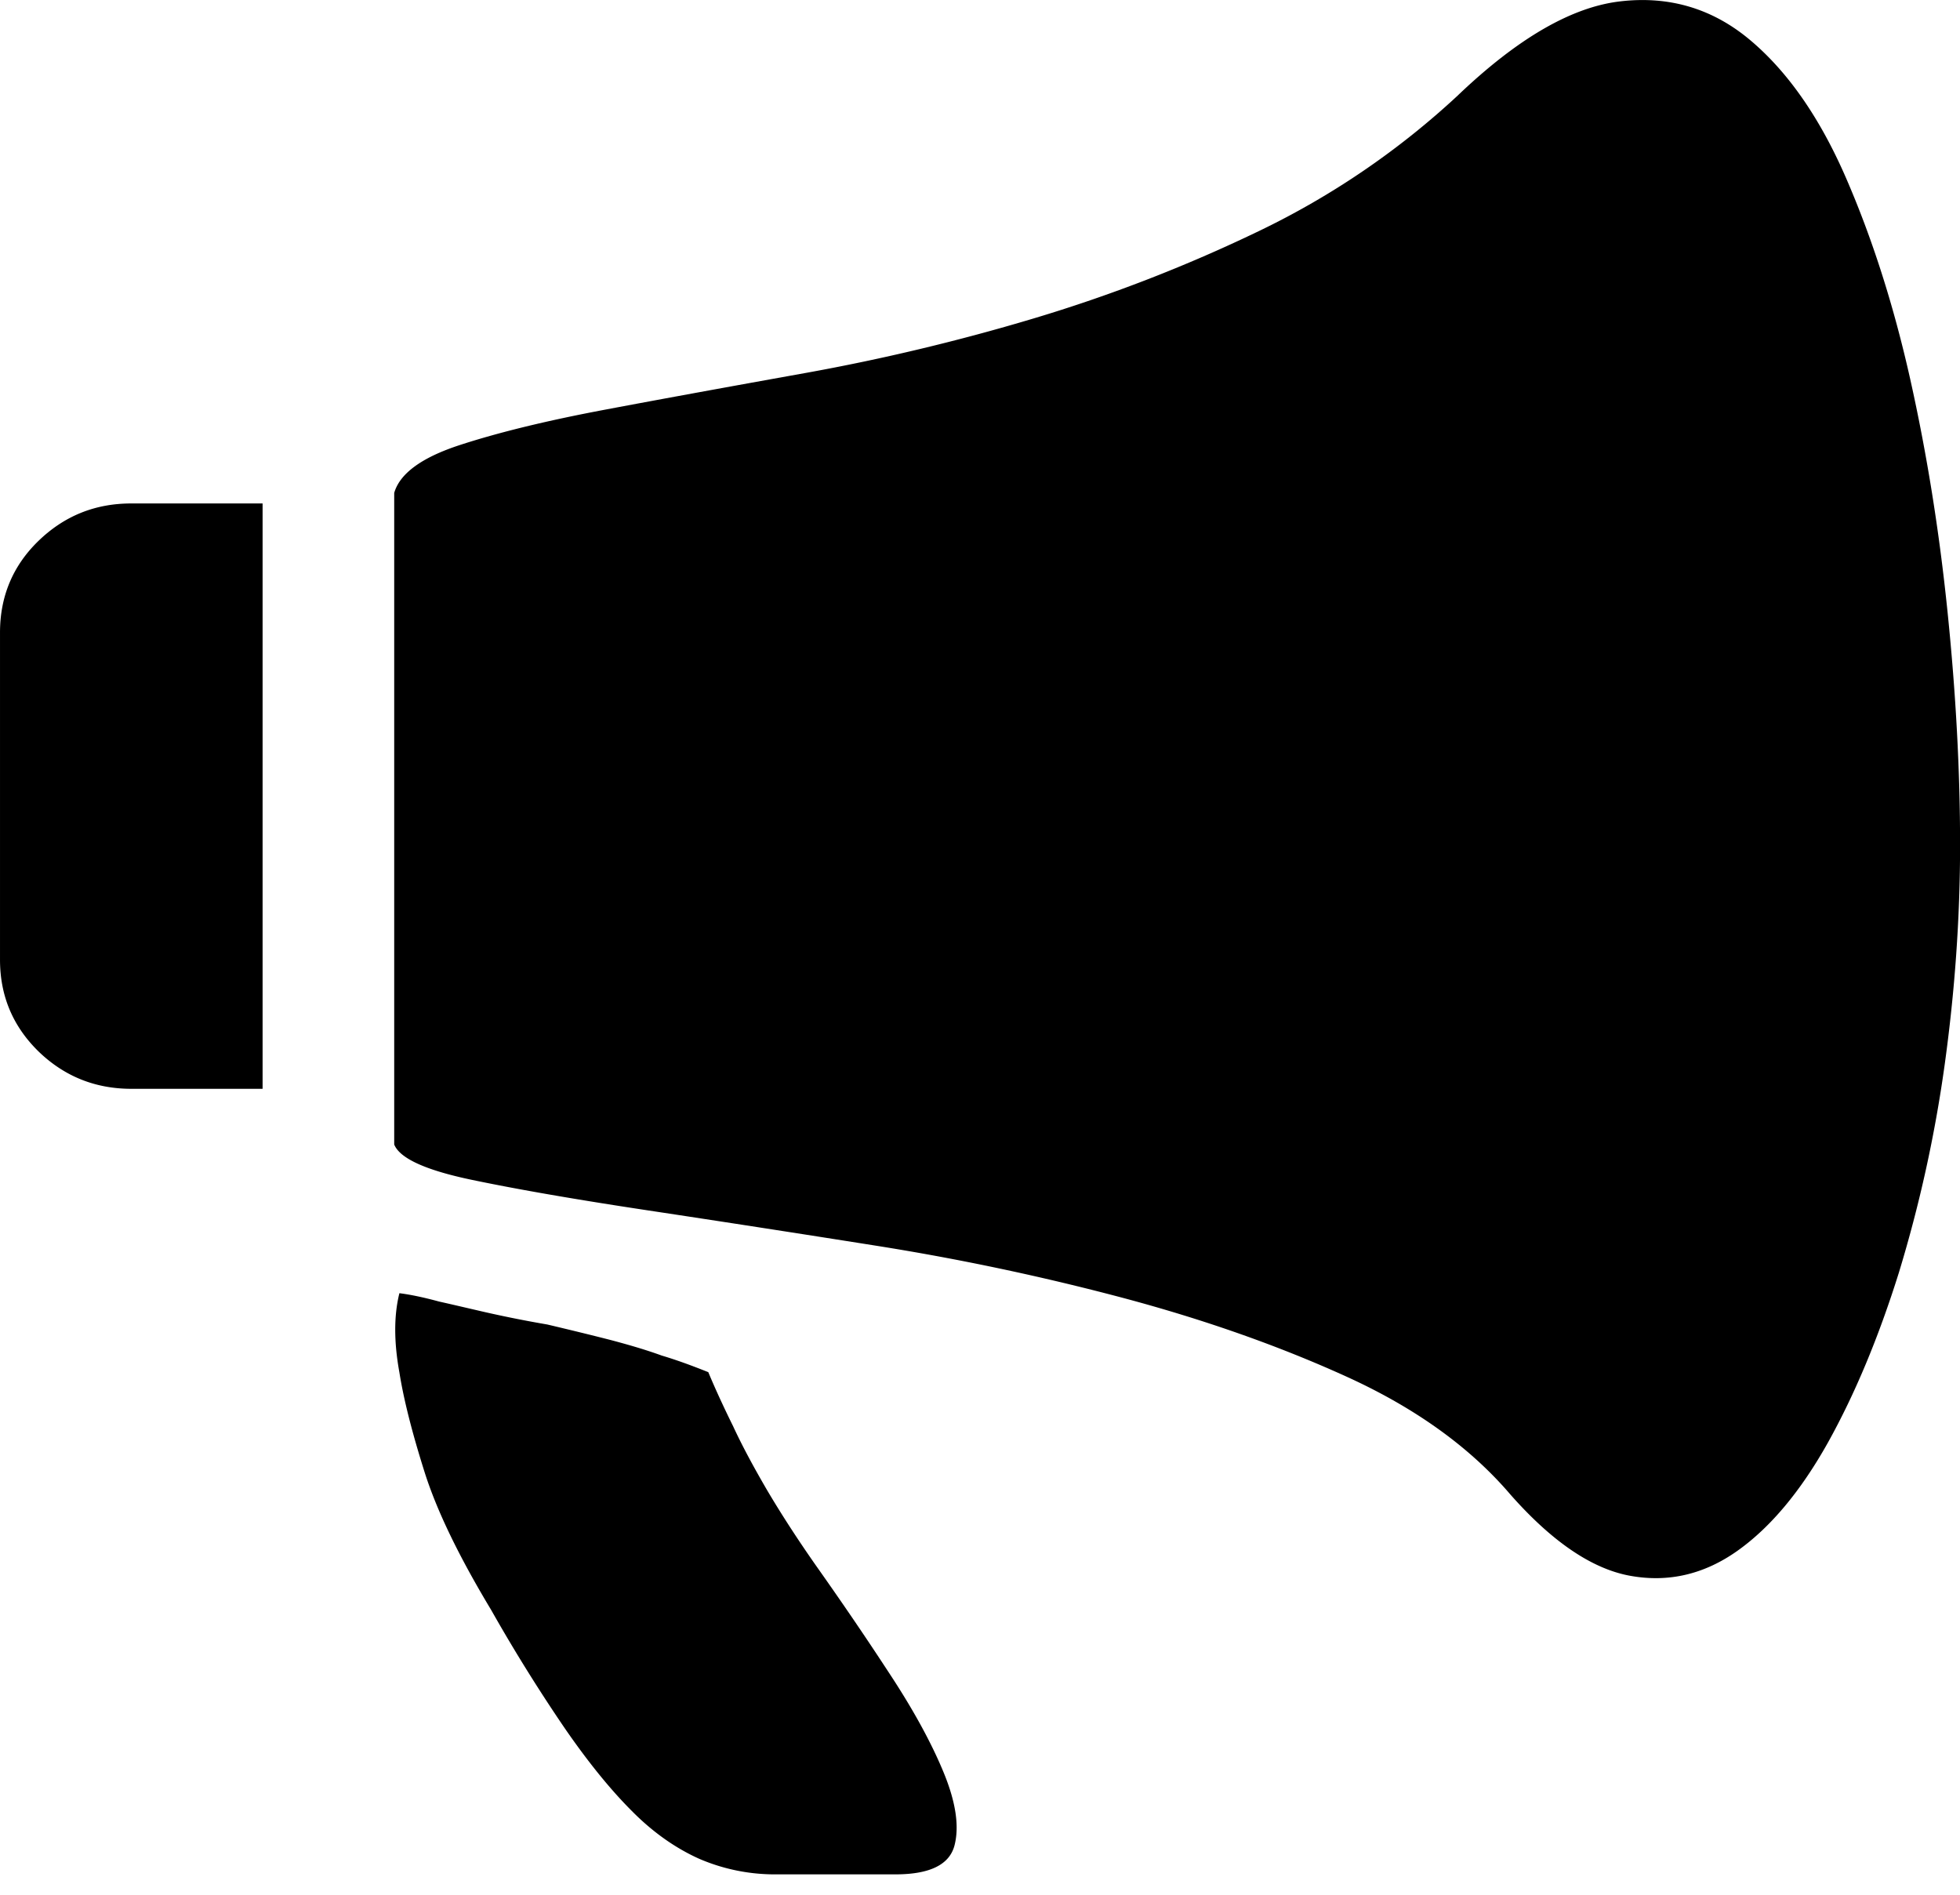 <?xml version="1.0" standalone="no"?><!DOCTYPE svg PUBLIC "-//W3C//DTD SVG 1.1//EN" "http://www.w3.org/Graphics/SVG/1.1/DTD/svg11.dtd"><svg t="1570675431218" class="icon" viewBox="0 0 1059 1024" version="1.1" xmlns="http://www.w3.org/2000/svg" p-id="4857" width="66.188" height="64" xmlns:xlink="http://www.w3.org/1999/xlink"><defs><style type="text/css"></style></defs><path d="M382.694 741.358c3.743 8.986 8.227 18.714 13.471 29.343 4.484 9.71 10.47 20.957 17.955 33.827 7.486 12.712 16.455 26.642 26.942 41.596 12.712 17.973 25.741 36.97 38.753 56.885 13.171 19.897 23.058 37.853 29.784 54.025 6.744 16.154 8.828 29.484 6.144 39.954-2.701 10.487-13.33 15.713-32.026 15.713H419.487a103.318 103.318 0 0 1-41.596-8.369c-12.729-5.703-25-14.23-36.529-25.9-11.67-11.67-23.658-26.483-36.07-44.456a898.525 898.525 0 0 1-39.954-64.194c-17.214-28.601-29.343-53.442-36.07-74.84-6.744-21.398-11.229-39.194-13.471-53.425-3.001-16.472-3.001-30.826 0-42.814 5.985 0.759 13.171 2.26 21.398 4.502 6.744 1.501 14.972 3.443 24.7 5.685a643.178 643.178 0 0 0 33.827 6.727c12.712 3.001 24.241 5.826 34.251 8.386 10.187 2.701 19.315 5.385 27.542 8.386 9.446 2.825 17.655 5.985 25.159 8.969zM787.827 51.412C820.153 20.586 849.337 3.672 875.697 0.706c26.2-3.001 49.54 3.884 69.738 20.798 20.215 16.914 37.57 41.596 51.8 74.222 14.212 32.627 25.882 68.996 34.869 109.109 8.969 40.113 15.713 82.167 20.198 126.023 4.484 43.855 6.744 85.751 6.744 125.564s-2.86 79.466-8.386 119.278a726.81 726.81 0 0 1-24.7 111.951c-10.929 34.869-23.658 65.412-38.312 91.754-14.654 26.183-30.985 45.78-48.94 58.509-17.955 12.712-37.252 17.214-57.909 13.471-20.657-3.743-42.214-18.414-64.671-43.855-21.698-25.423-51.182-46.698-88.294-63.612-37.111-16.896-77.683-31.126-121.521-42.796a1335.119 1335.119 0 0 0-133.367-28.142 16749.533 16749.533 0 0 0-123.763-19.156c-37.57-5.685-68.855-11.07-93.996-16.313-25.141-5.226-39.194-11.652-42.196-19.156V266.328c3.001-10.47 14.83-19.156 35.469-25.882 20.657-6.744 46.839-13.171 78.724-19.156 31.868-6.003 67.937-12.57 108.05-19.774a1126.93 1126.93 0 0 0 122.721-29.308 826.368 826.368 0 0 0 122.138-47.316 433.417 433.417 0 0 0 107.75-73.481zM0 341.769c0-19.456 6.886-36.07 20.798-49.54 13.93-13.471 30.543-20.215 50.141-20.215h70.938V588.27H70.938c-19.456 0-36.211-6.727-50.141-20.198C6.886 554.443 0 537.971 0 518.515V341.769z" p-id="4858"></path></svg>